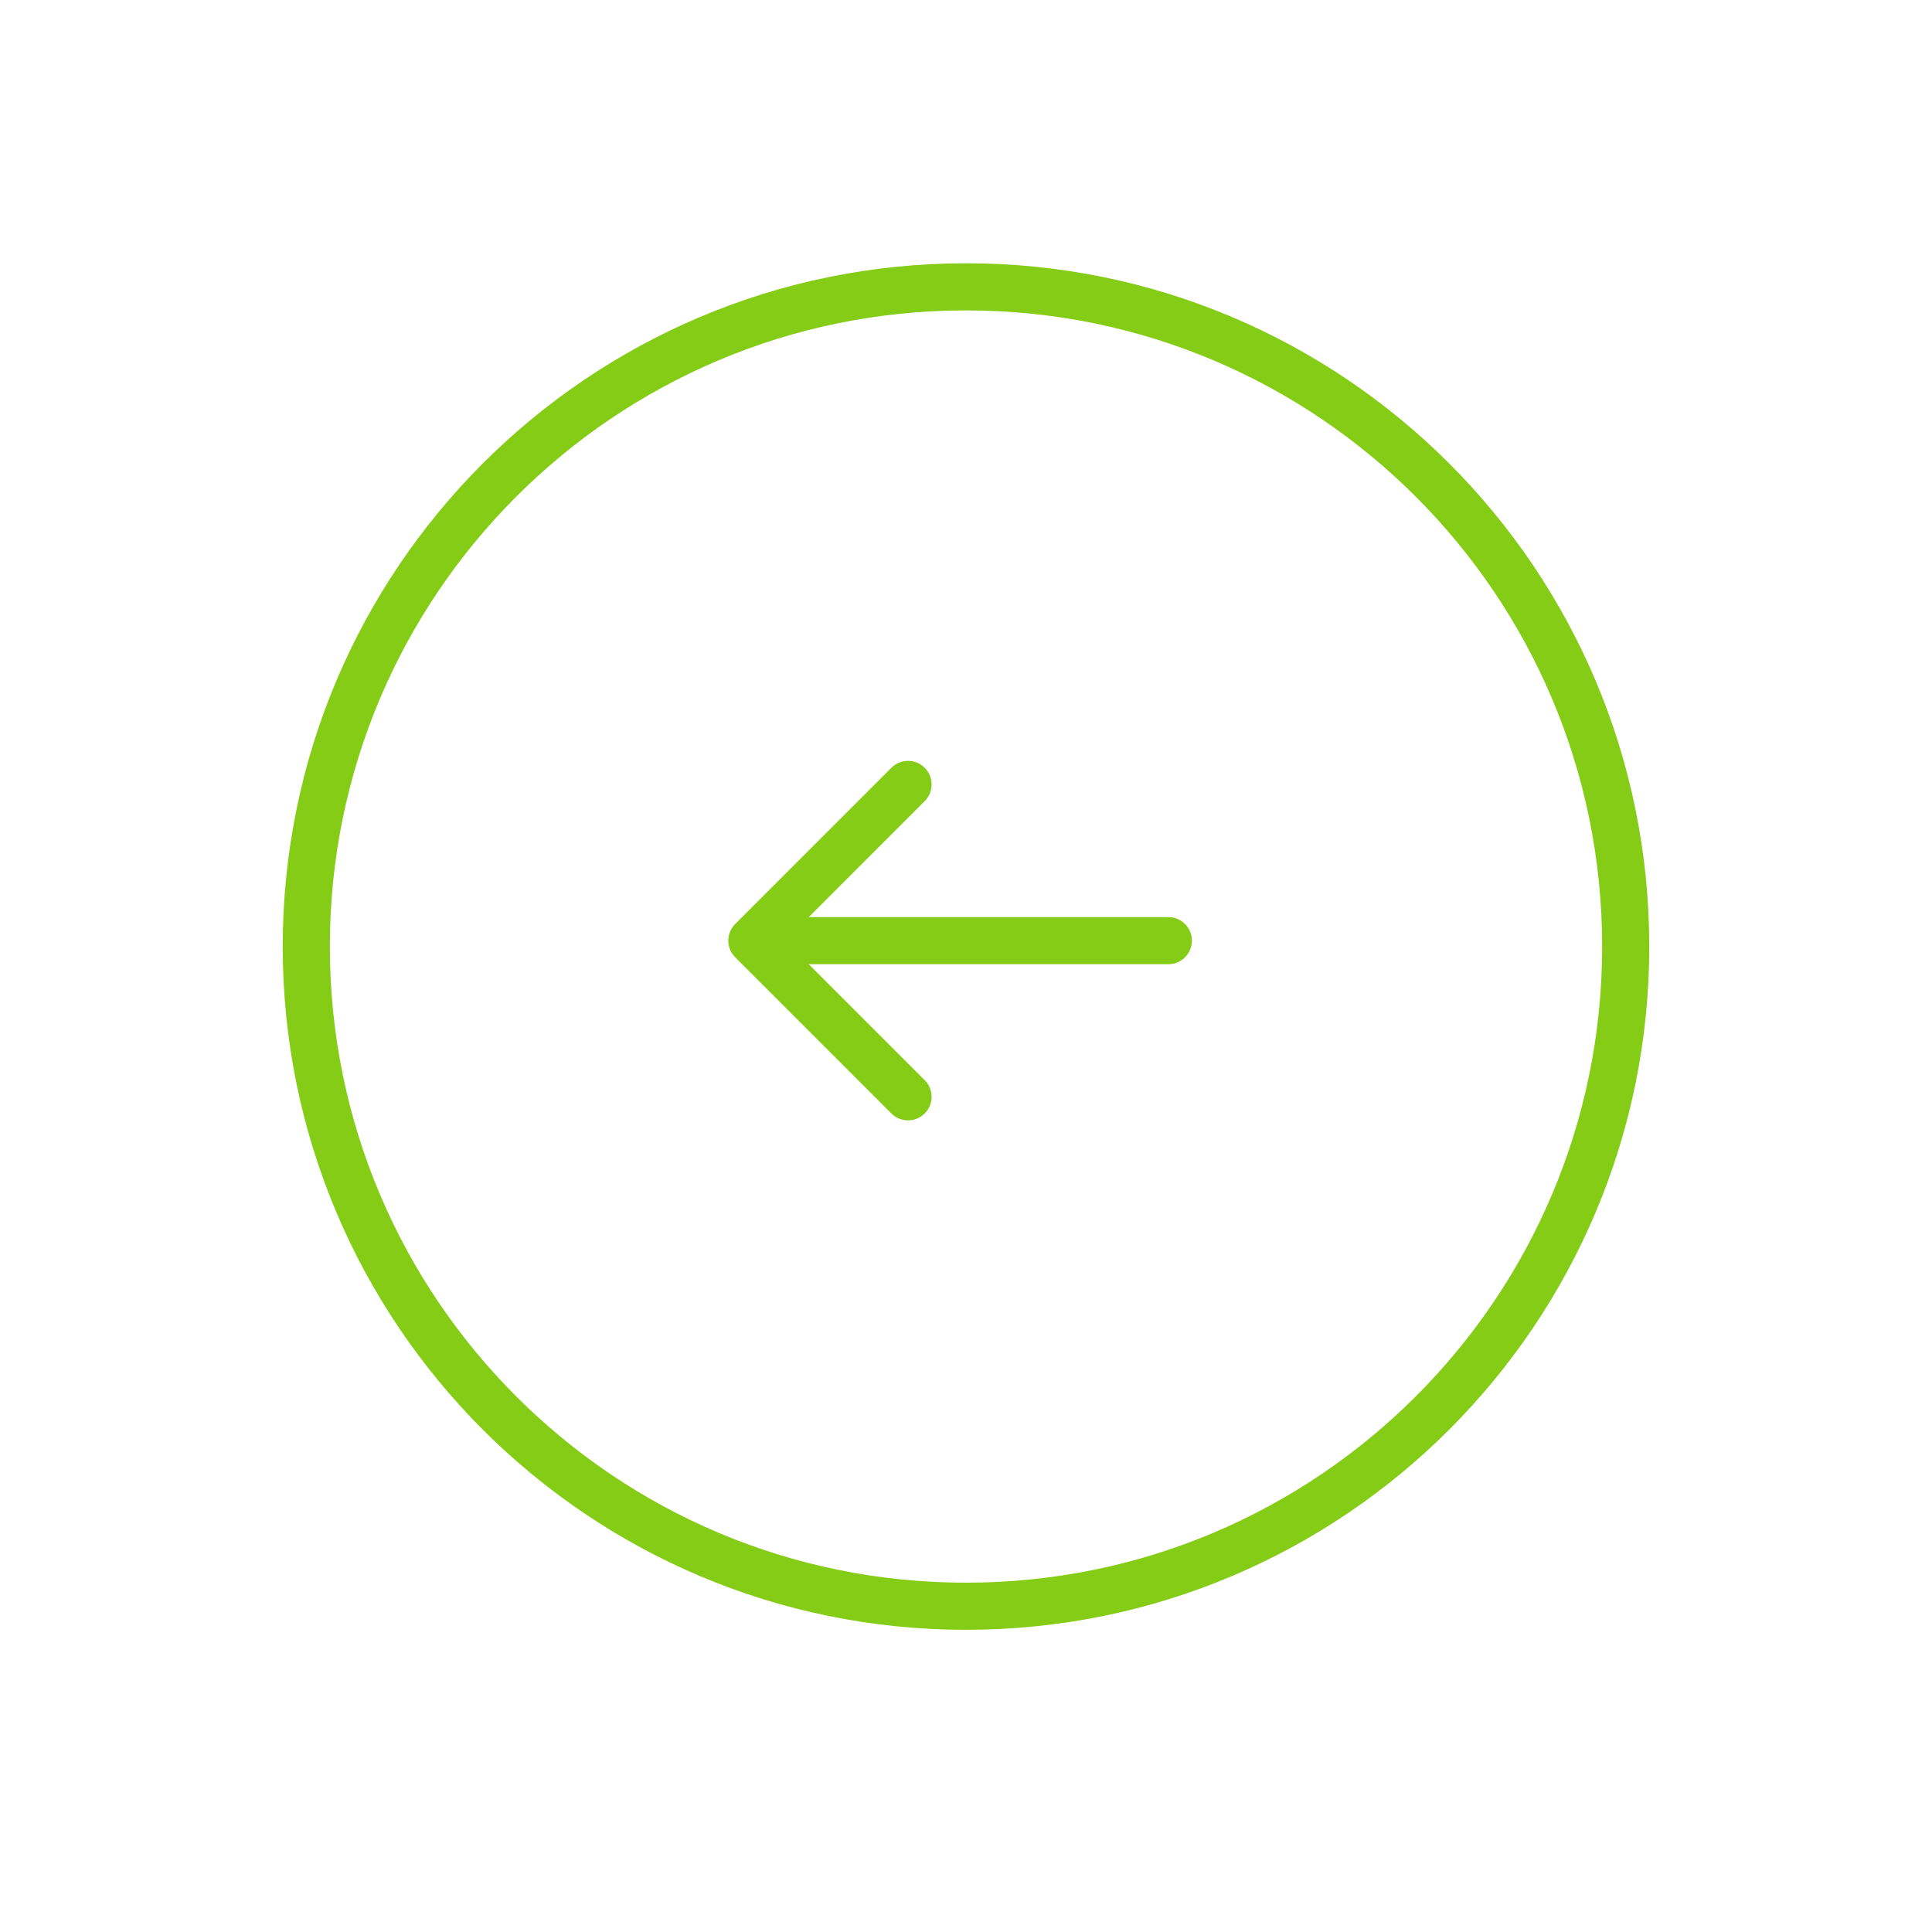 <svg width="41" height="41" viewBox="0 0 41 41" fill="none" xmlns="http://www.w3.org/2000/svg">
<path d="M6.5 20.087C6.5 12.355 12.768 6.087 20.5 6.087C28.232 6.087 34.5 12.355 34.5 20.087C34.5 27.819 28.232 34.087 20.5 34.087C12.768 34.087 6.5 27.819 6.5 20.087Z" stroke="#84CC16" stroke-linecap="round" stroke-linejoin="round"/>
<path d="M24.794 19.962H15.956M15.956 19.962L19.27 23.276M15.956 19.962L19.27 16.647" stroke="#84CC16" stroke-linecap="round" stroke-linejoin="round"/>
</svg>
